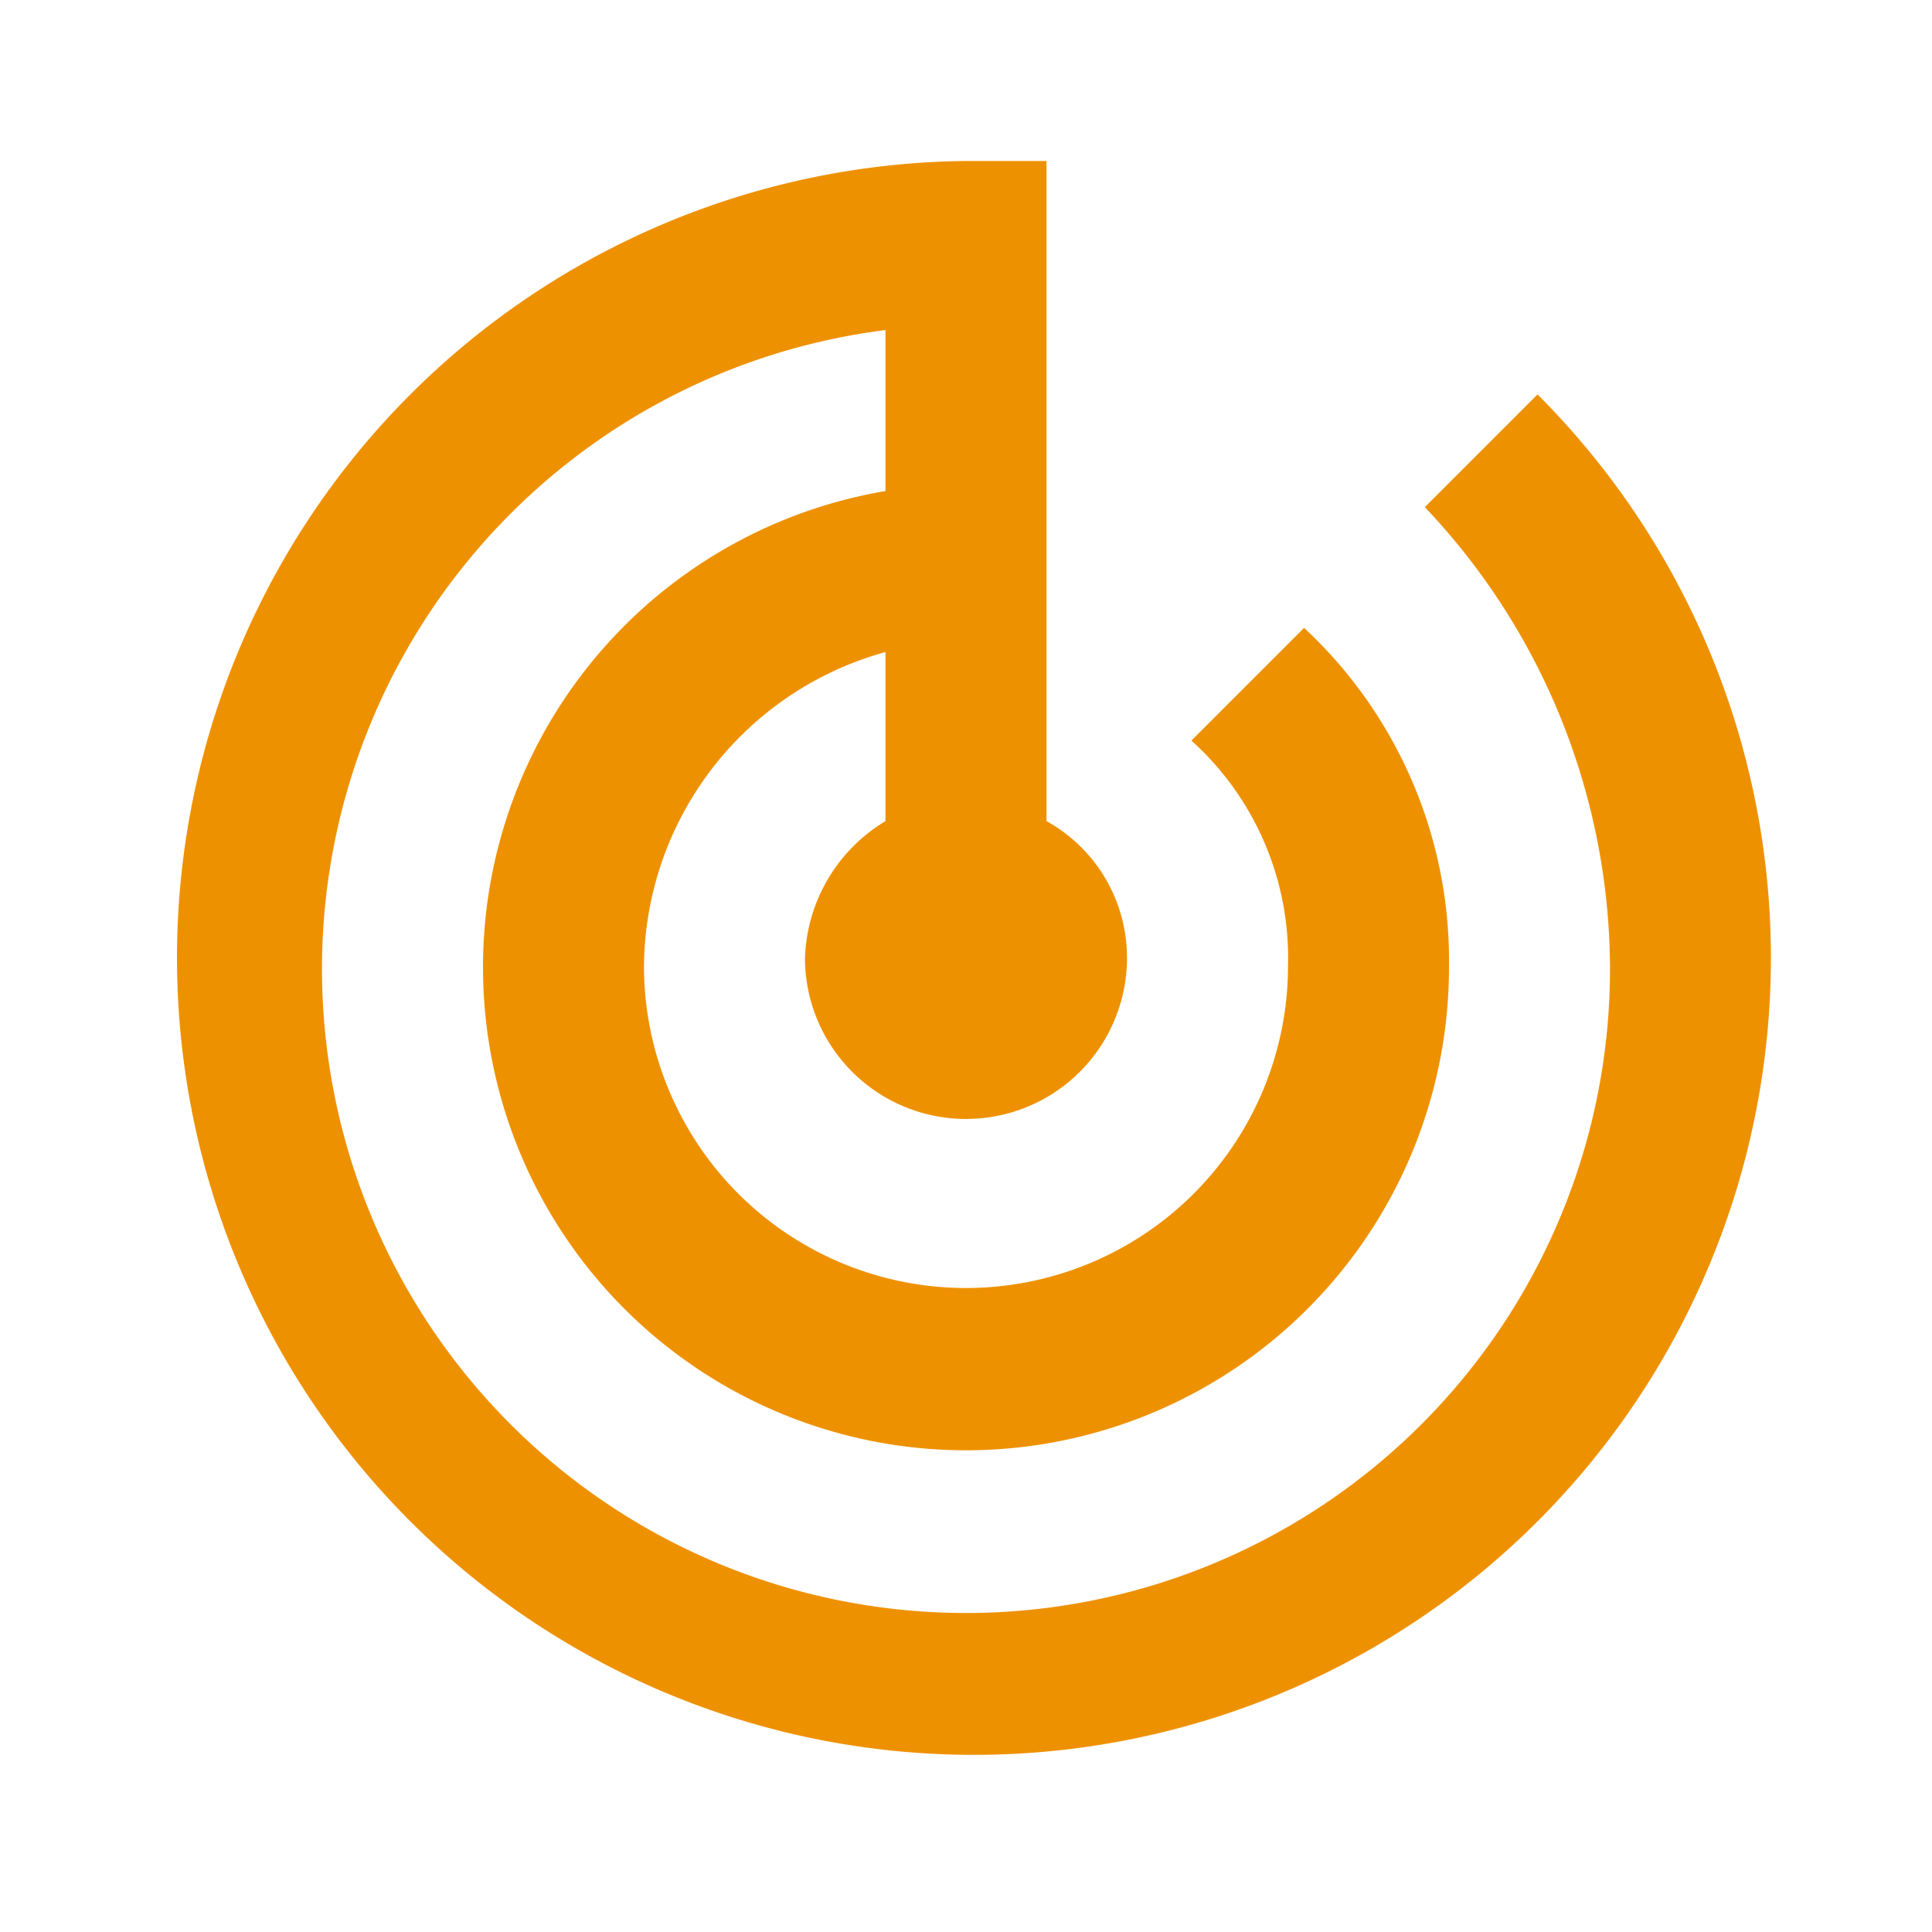 <svg id="Layer_1" data-name="Layer 1" xmlns="http://www.w3.org/2000/svg" viewBox="0 0 24 24"><defs><style>.cls-1{fill:none;}.cls-2{fill:#ee9100;}</style></defs><title>baseline-track_changes-24px</title><path class="cls-1" d="M0,0H24V24H0Z"/><path class="cls-2" d="M19.1,4.9,17.7,6.3A8.36,8.36,0,0,1,20,12a8,8,0,1,1-9-7.9v2A6,6,0,1,0,18,12a5.64,5.64,0,0,0-1.8-4.2L14.8,9.2A3.63,3.63,0,0,1,16,12a4,4,0,0,1-8,0,4.08,4.08,0,0,1,3-3.9v2.1a2.06,2.06,0,0,0-1,1.7,2,2,0,0,0,4,0,1.94,1.94,0,0,0-1-1.7V2H12a9.9,9.9,0,1,0,7.1,2.9Z"/></svg>